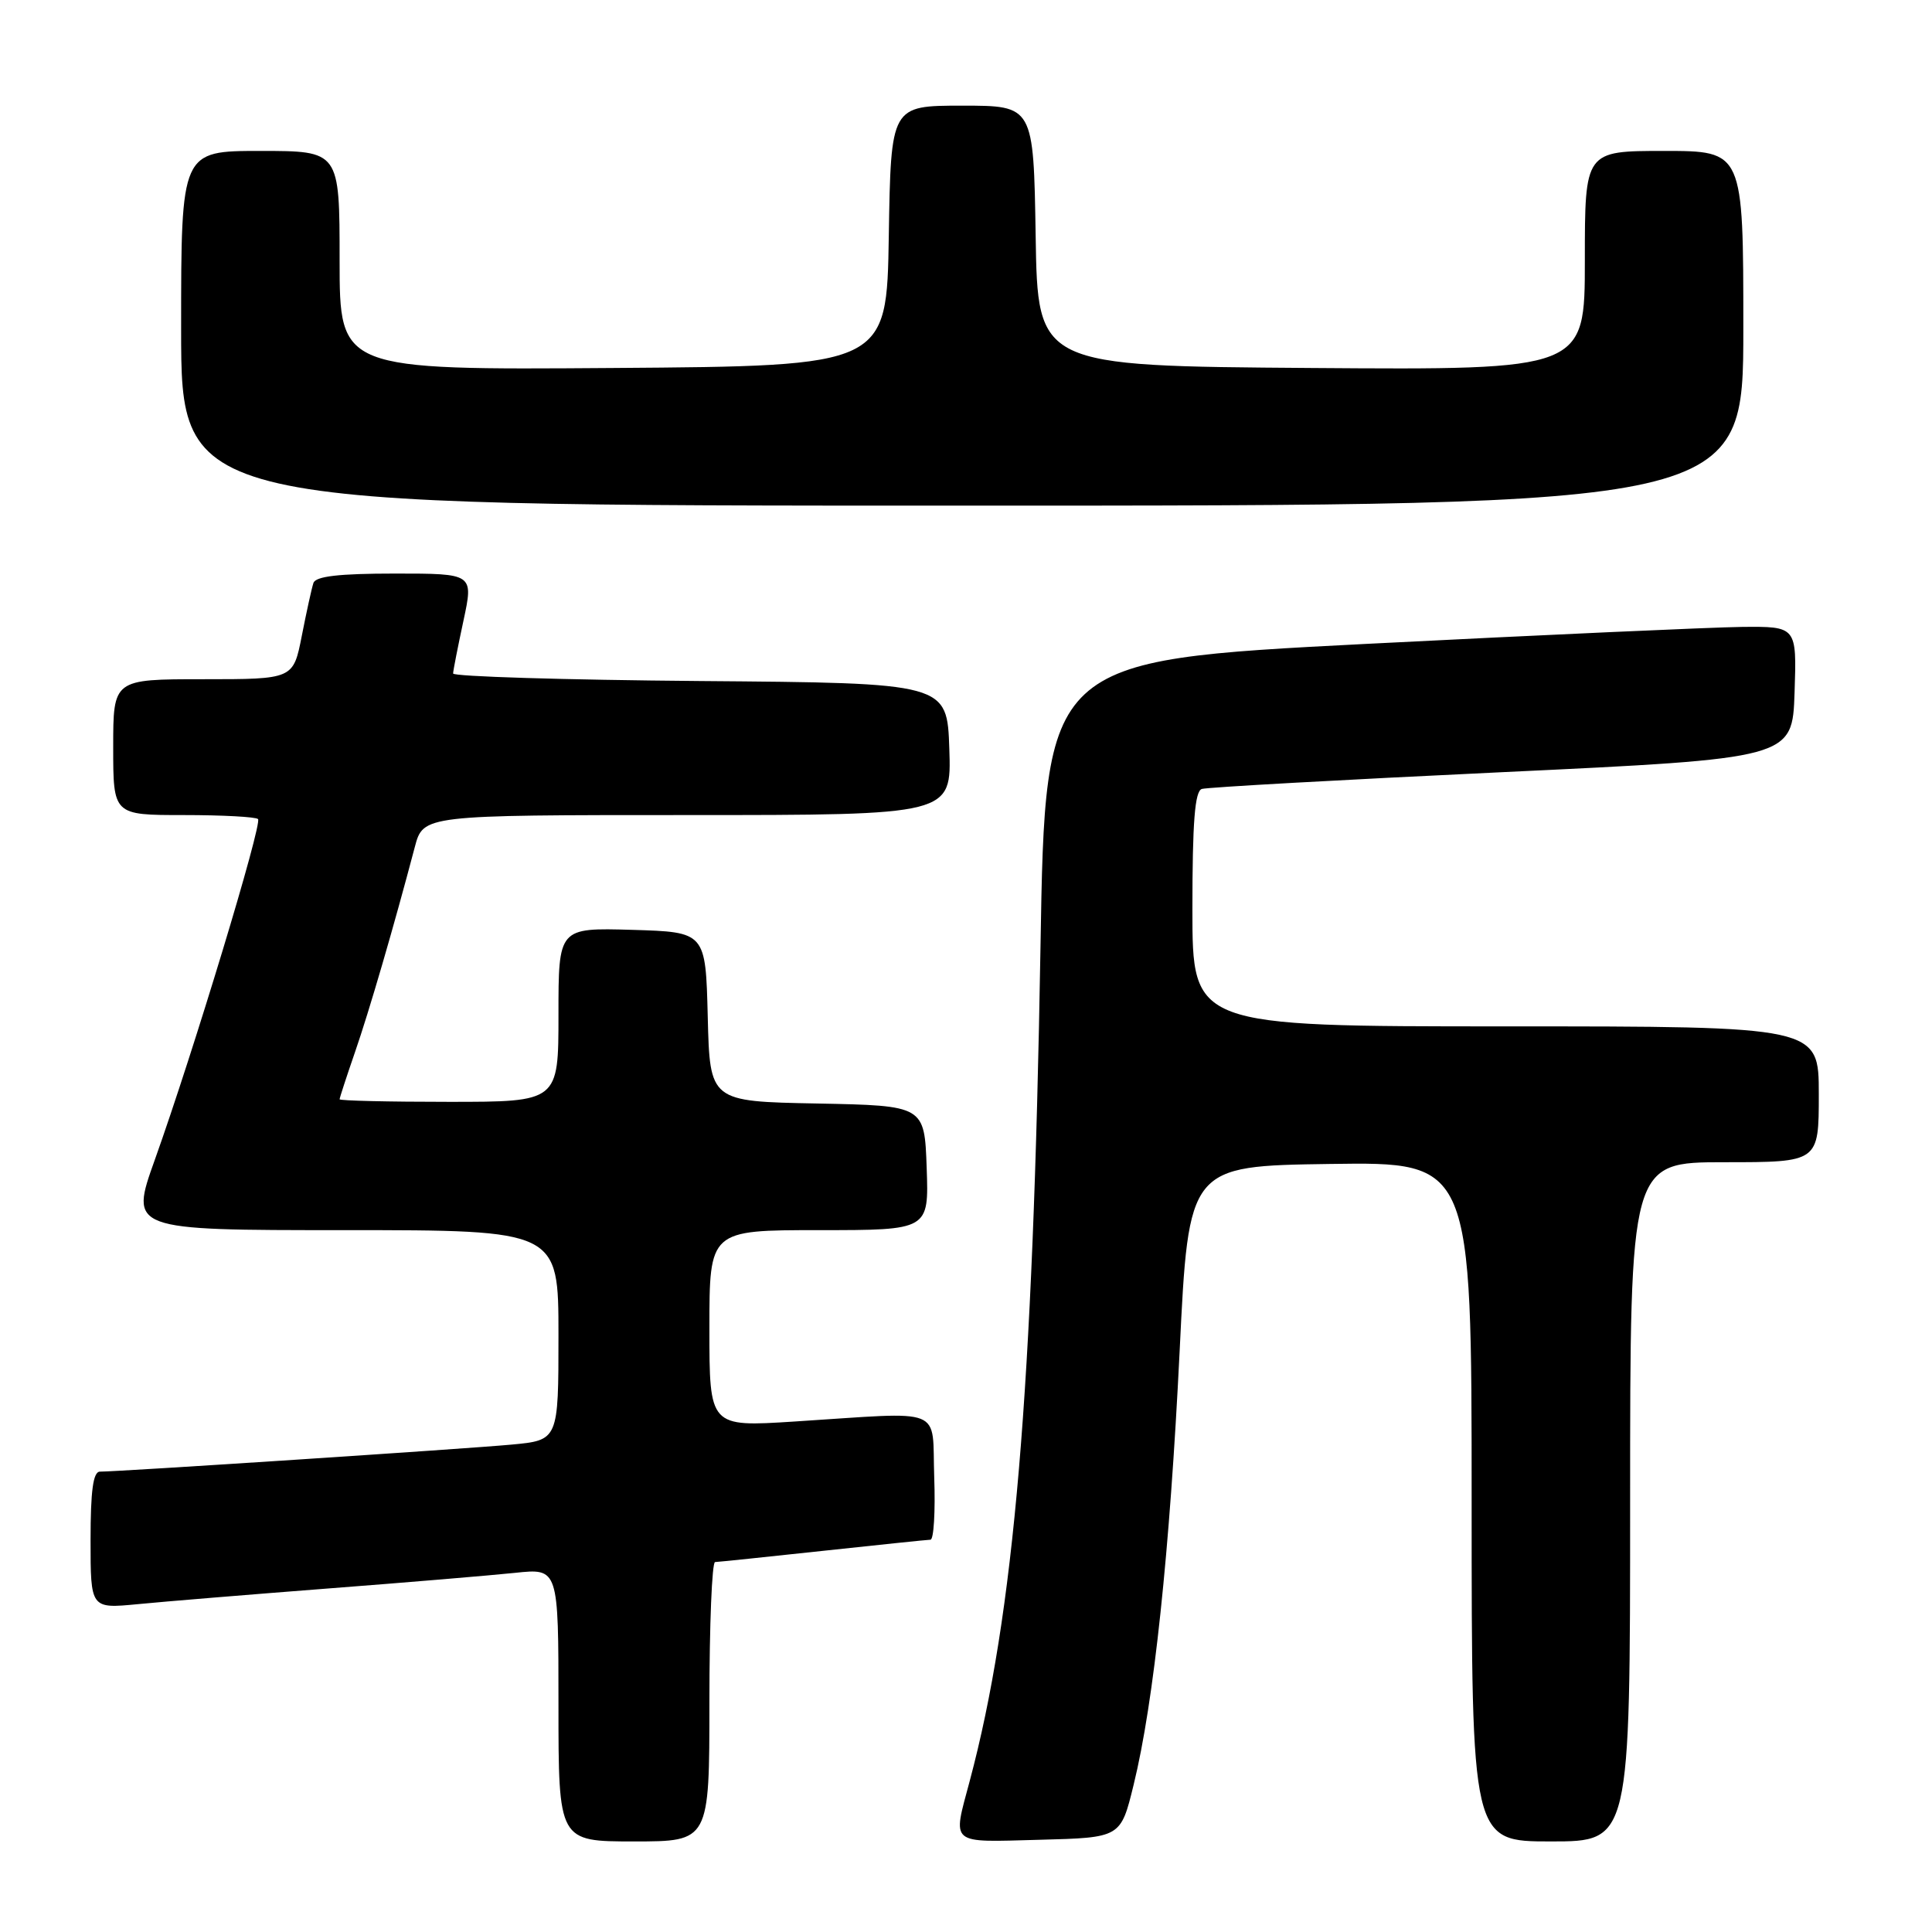 <?xml version="1.0" encoding="UTF-8" standalone="no"?>
<!DOCTYPE svg PUBLIC "-//W3C//DTD SVG 1.1//EN" "http://www.w3.org/Graphics/SVG/1.1/DTD/svg11.dtd" >
<svg xmlns="http://www.w3.org/2000/svg" xmlns:xlink="http://www.w3.org/1999/xlink" version="1.1" viewBox="0 0 256 256">
 <g >
 <path fill="currentColor"
d=" M 94.00 225.50 C 94.00 215.32 94.34 206.99 94.75 206.98 C 95.16 206.97 101.58 206.30 109.00 205.50 C 116.42 204.70 122.86 204.03 123.29 204.02 C 123.73 204.01 123.95 200.29 123.79 195.75 C 123.46 186.24 125.52 187.07 105.25 188.36 C 94.00 189.08 94.00 189.08 94.00 176.04 C 94.00 163.00 94.00 163.00 108.54 163.00 C 123.08 163.00 123.08 163.00 122.79 154.75 C 122.50 146.50 122.50 146.50 108.28 146.22 C 94.06 145.95 94.06 145.95 93.78 134.72 C 93.50 123.50 93.50 123.50 83.75 123.21 C 74.00 122.93 74.00 122.93 74.00 134.46 C 74.00 146.00 74.00 146.00 59.50 146.00 C 51.52 146.00 45.00 145.85 45.00 145.66 C 45.00 145.47 45.92 142.66 47.04 139.41 C 48.92 133.98 52.18 122.79 54.96 112.25 C 56.08 108.00 56.08 108.00 91.08 108.00 C 126.08 108.00 126.08 108.00 125.79 99.25 C 125.50 90.50 125.50 90.50 92.75 90.24 C 74.74 90.09 60.02 89.64 60.04 89.24 C 60.05 88.83 60.67 85.69 61.41 82.25 C 62.75 76.00 62.75 76.00 52.34 76.00 C 44.90 76.00 41.82 76.36 41.53 77.25 C 41.30 77.94 40.61 81.09 39.99 84.25 C 38.86 90.00 38.86 90.00 26.93 90.00 C 15.00 90.00 15.00 90.00 15.00 99.00 C 15.00 108.00 15.00 108.00 24.33 108.00 C 29.47 108.00 33.90 108.24 34.19 108.53 C 34.79 109.12 25.61 139.41 20.52 153.66 C 17.18 163.00 17.18 163.00 45.59 163.00 C 74.00 163.00 74.00 163.00 74.00 176.92 C 74.00 190.84 74.00 190.84 67.75 191.42 C 61.72 191.98 15.76 195.00 13.24 195.00 C 12.34 195.00 12.00 197.53 12.00 204.08 C 12.00 213.16 12.00 213.16 18.25 212.56 C 21.69 212.22 33.05 211.29 43.50 210.48 C 53.95 209.68 65.09 208.74 68.25 208.41 C 74.00 207.80 74.00 207.80 74.00 225.90 C 74.00 244.00 74.00 244.00 84.00 244.00 C 94.00 244.00 94.00 244.00 94.00 225.50 Z  M 150.21 236.50 C 152.90 225.54 155.00 205.66 156.31 179.00 C 157.50 154.50 157.50 154.50 176.25 154.23 C 195.00 153.96 195.00 153.96 195.00 198.98 C 195.00 244.00 195.00 244.00 205.50 244.00 C 216.00 244.00 216.00 244.00 216.00 199.00 C 216.00 154.00 216.00 154.00 228.50 154.00 C 241.00 154.00 241.00 154.00 241.00 145.00 C 241.00 136.00 241.00 136.00 199.50 136.00 C 158.00 136.00 158.00 136.00 158.00 120.47 C 158.00 108.92 158.32 104.83 159.25 104.54 C 159.94 104.32 177.82 103.32 199.00 102.32 C 237.50 100.50 237.50 100.50 237.79 91.75 C 238.08 83.00 238.08 83.00 230.79 83.07 C 226.78 83.12 204.38 84.13 181.00 85.32 C 138.50 87.50 138.50 87.50 137.87 125.50 C 136.88 184.47 134.38 213.94 128.49 236.00 C 126.21 244.56 125.66 244.10 137.75 243.78 C 148.50 243.50 148.50 243.50 150.21 236.50 Z  M 231.00 43.50 C 231.00 20.00 231.00 20.00 220.50 20.00 C 210.00 20.00 210.00 20.00 210.00 34.51 C 210.00 49.02 210.00 49.02 173.75 48.76 C 137.50 48.50 137.50 48.50 137.23 31.25 C 136.95 14.00 136.95 14.00 127.50 14.00 C 118.05 14.00 118.05 14.00 117.77 31.25 C 117.50 48.50 117.50 48.50 81.25 48.76 C 45.00 49.02 45.00 49.02 45.00 34.51 C 45.00 20.00 45.00 20.00 34.50 20.00 C 24.00 20.00 24.00 20.00 24.00 43.50 C 24.00 67.00 24.00 67.00 127.50 67.00 C 231.00 67.00 231.00 67.00 231.00 43.50 Z "/>
</g>
</svg>
